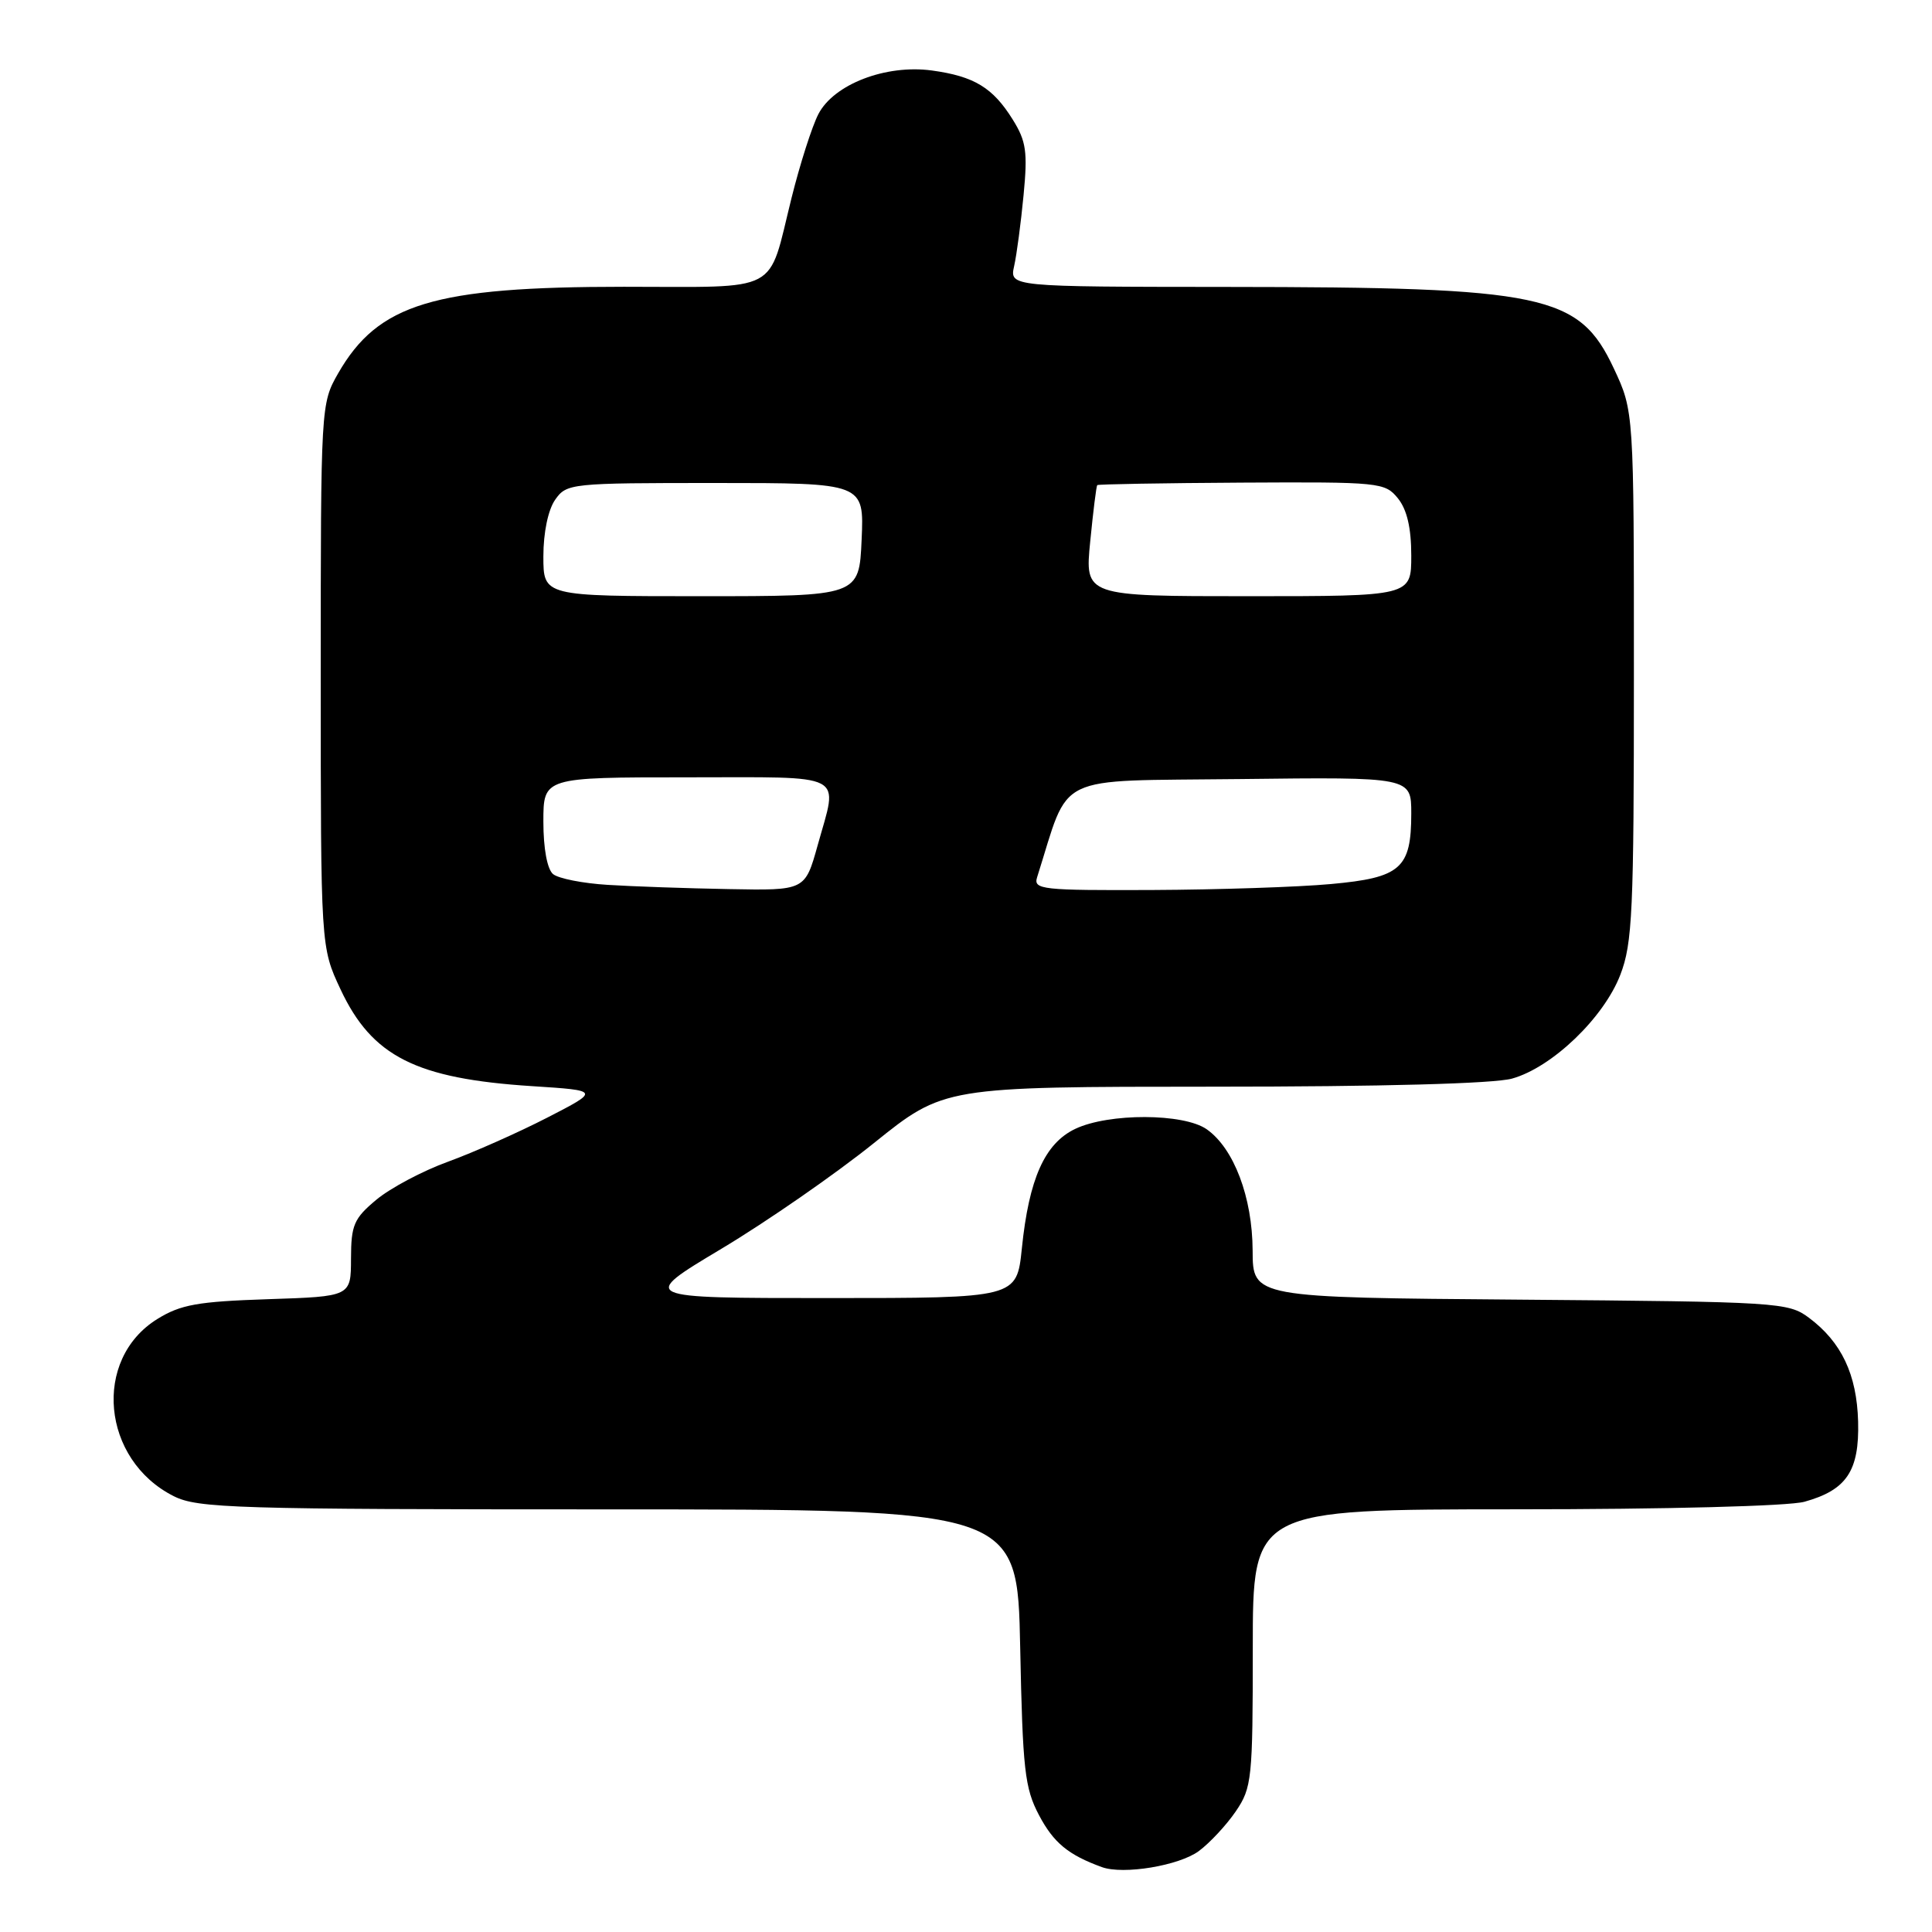 <?xml version="1.0" encoding="UTF-8" standalone="no"?>
<!DOCTYPE svg PUBLIC "-//W3C//DTD SVG 1.1//EN" "http://www.w3.org/Graphics/SVG/1.1/DTD/svg11.dtd" >
<svg xmlns="http://www.w3.org/2000/svg" xmlns:xlink="http://www.w3.org/1999/xlink" version="1.1" viewBox="0 0 256 256">
 <g >
 <path fill="currentColor"
d=" M 158.86 245.27 C 160.31 244.19 162.51 241.83 163.75 240.01 C 165.88 236.88 166.00 235.74 166.00 218.35 C 166.00 200.00 166.00 200.00 200.75 199.99 C 220.83 199.99 237.02 199.57 239.10 198.99 C 244.68 197.44 246.38 194.91 246.21 188.37 C 246.04 182.12 244.01 177.83 239.68 174.60 C 236.95 172.57 235.65 172.49 201.43 172.21 C 166.00 171.93 166.00 171.93 165.98 165.71 C 165.95 158.65 163.50 152.16 159.89 149.63 C 156.84 147.50 146.92 147.47 142.48 149.58 C 138.44 151.50 136.34 156.18 135.40 165.43 C 134.72 172.00 134.72 172.00 109.70 172.00 C 84.68 172.00 84.68 172.00 95.59 165.47 C 101.59 161.88 110.68 155.58 115.79 151.47 C 125.08 144.00 125.08 144.00 160.79 143.99 C 183.08 143.99 197.95 143.59 200.35 142.92 C 205.64 141.45 212.50 134.88 214.70 129.17 C 216.31 124.99 216.50 120.83 216.50 89.50 C 216.50 54.50 216.50 54.50 213.84 48.82 C 209.23 39.00 204.74 38.05 162.63 38.02 C 133.77 38.00 133.77 38.00 134.38 35.25 C 134.72 33.74 135.28 29.50 135.63 25.84 C 136.18 20.13 135.98 18.70 134.19 15.84 C 131.56 11.61 129.09 10.11 123.48 9.34 C 117.38 8.51 110.49 11.16 108.44 15.12 C 107.60 16.74 106.00 21.74 104.88 26.24 C 101.68 39.08 103.73 38.00 82.68 38.00 C 57.47 38.00 50.11 40.23 44.80 49.48 C 42.52 53.47 42.50 53.75 42.50 89.50 C 42.50 125.50 42.50 125.50 45.12 131.09 C 49.29 139.99 55.11 142.93 70.50 143.92 C 79.50 144.50 79.50 144.50 72.50 148.10 C 68.65 150.08 62.74 152.70 59.37 153.93 C 56.00 155.15 51.73 157.42 49.88 158.96 C 46.89 161.45 46.52 162.32 46.51 166.78 C 46.50 171.79 46.50 171.79 35.50 172.15 C 26.19 172.46 23.94 172.86 20.84 174.78 C 12.22 180.13 13.46 193.44 23.02 198.25 C 26.20 199.85 31.09 200.00 80.65 200.00 C 134.81 200.00 134.81 200.00 135.18 218.25 C 135.51 234.53 135.78 236.93 137.68 240.53 C 139.61 244.18 141.55 245.78 146.00 247.40 C 148.85 248.44 156.24 247.21 158.86 245.27 Z  M 80.53 117.25 C 77.25 117.05 73.99 116.41 73.28 115.82 C 72.51 115.17 72.00 112.44 72.00 108.88 C 72.00 103.00 72.00 103.00 91.00 103.00 C 112.53 103.00 111.06 102.23 108.34 112.02 C 106.67 118.00 106.67 118.00 96.59 117.81 C 91.04 117.71 83.82 117.46 80.53 117.25 Z  M 137.42 116.25 C 141.86 102.26 139.25 103.53 164.25 103.23 C 187.00 102.96 187.00 102.96 187.00 107.79 C 187.00 115.08 185.61 116.30 176.36 117.14 C 172.04 117.54 161.38 117.89 152.68 117.93 C 138.06 117.99 136.91 117.87 137.42 116.25 Z  M 72.00 73.72 C 72.00 70.56 72.63 67.55 73.56 66.22 C 75.08 64.05 75.59 64.00 94.81 64.00 C 114.50 64.00 114.50 64.00 114.17 71.50 C 113.84 79.00 113.84 79.00 92.92 79.00 C 72.00 79.00 72.00 79.00 72.00 73.72 Z  M 144.46 71.75 C 144.85 67.76 145.27 64.40 145.39 64.28 C 145.51 64.16 154.12 64.01 164.53 63.95 C 182.86 63.85 183.51 63.92 185.23 66.03 C 186.43 67.52 187.00 69.94 187.00 73.61 C 187.00 79.00 187.00 79.00 165.37 79.00 C 143.74 79.00 143.74 79.00 144.46 71.75 Z "/>
</g>
</svg>